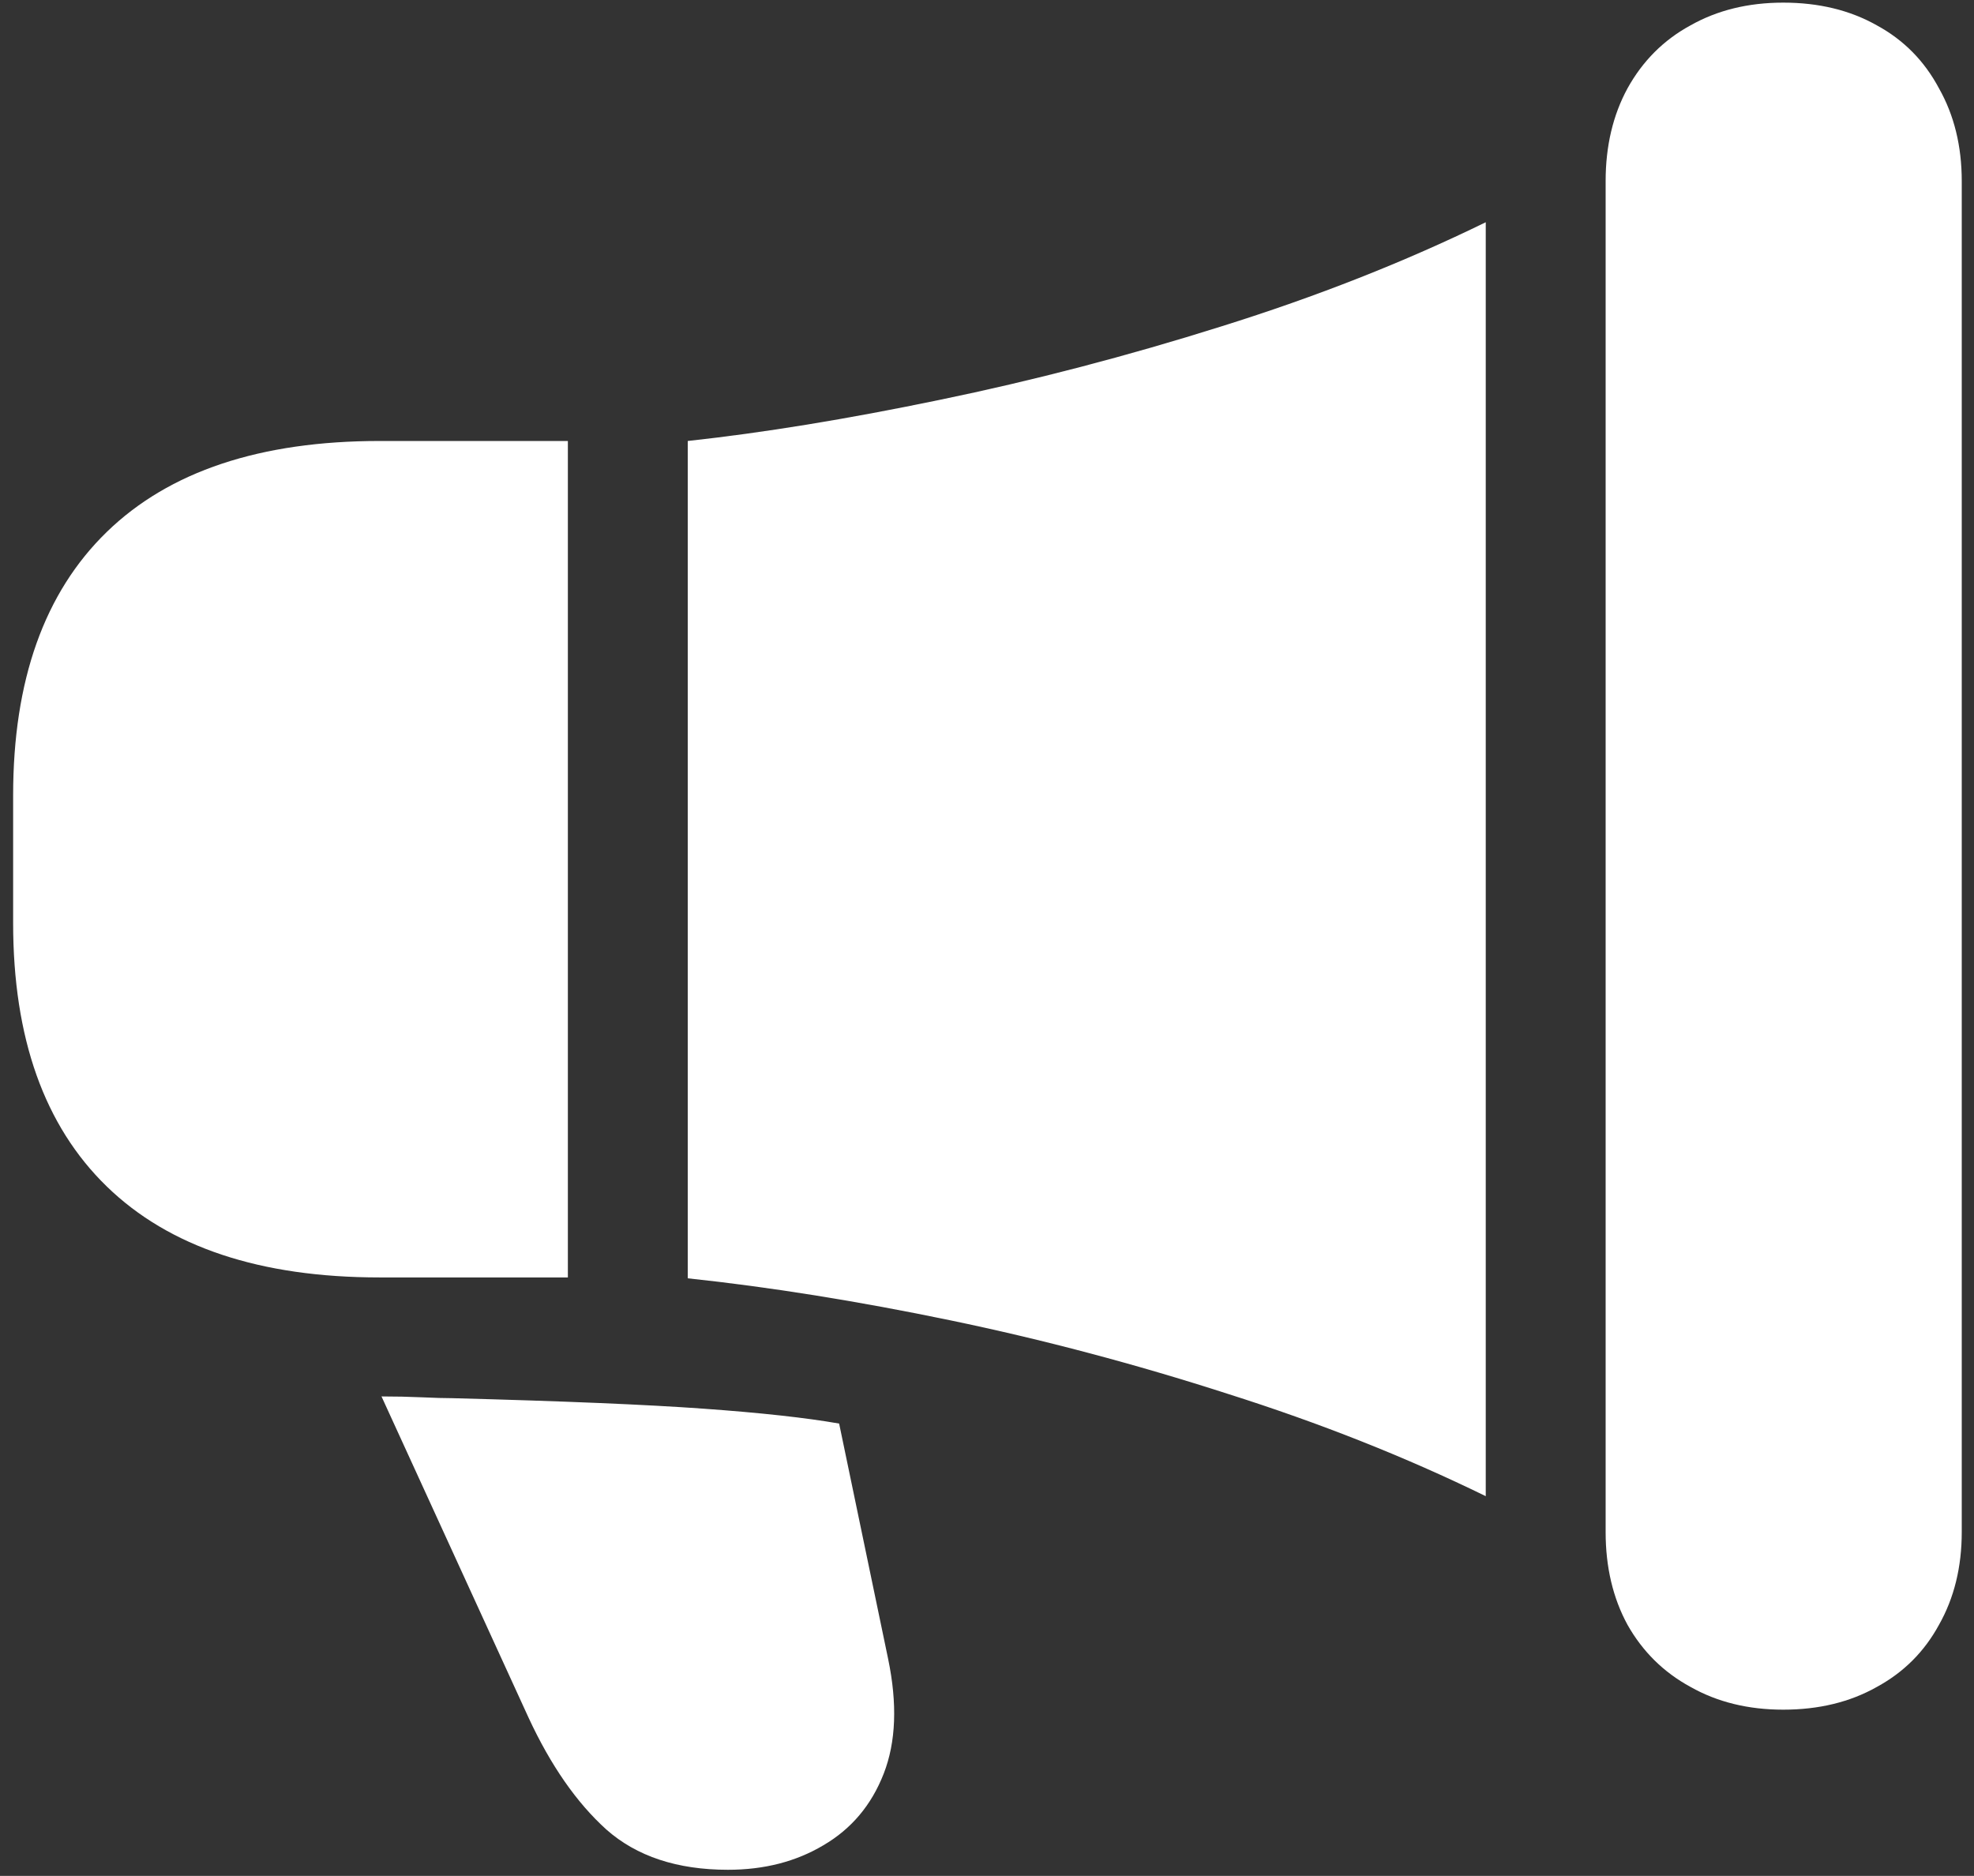 <svg width="141" height="134" viewBox="0 0 141 134" fill="none" xmlns="http://www.w3.org/2000/svg">
<rect x="0" y="0" width="141" height="134" fill="#333333" stroke="none"/>
<path d="M27.125 91.25H40.562V31.5H27.125C18.583 31.5 12.083 33.667 7.625 38C3.167 42.333 0.938 48.604 0.938 56.812V65.938C0.938 74.146 3.167 80.417 7.625 84.75C12.083 89.083 18.583 91.25 27.125 91.25ZM49.125 91.312C55 91.938 61.25 92.938 67.875 94.312C74.5 95.688 81.104 97.438 87.688 99.562C94.271 101.646 100.417 104.083 106.125 106.875C106.125 106.583 106.125 106.271 106.125 105.938C106.125 105.604 106.125 105.271 106.125 104.938V18C106.125 17.625 106.125 17.271 106.125 16.938C106.125 16.604 106.125 16.25 106.125 15.875C100.333 18.708 94.042 21.188 87.25 23.312C80.5 25.438 73.792 27.188 67.125 28.562C60.5 29.938 54.5 30.917 49.125 31.5V91.312ZM127.375 122.125C129.917 122.125 132.146 121.583 134.062 120.5C135.979 119.458 137.458 117.979 138.5 116.062C139.583 114.146 140.125 111.938 140.125 109.438V12.938C140.125 10.438 139.583 8.229 138.5 6.312C137.458 4.354 135.979 2.854 134.062 1.812C132.146 0.729 129.917 0.188 127.375 0.188C124.875 0.188 122.667 0.729 120.75 1.812C118.833 2.854 117.333 4.354 116.25 6.312C115.208 8.229 114.688 10.438 114.688 12.938V109.438C114.688 111.938 115.208 114.146 116.25 116.062C117.333 117.979 118.833 119.458 120.75 120.5C122.667 121.583 124.875 122.125 127.375 122.125ZM52 133.562C54.583 133.562 56.854 132.979 58.812 131.812C60.812 130.646 62.25 128.938 63.125 126.688C64 124.438 64.104 121.708 63.438 118.5L59.938 101.688C57.562 101.271 54.333 100.917 50.25 100.625C46.208 100.333 40.229 100.083 32.312 99.875C31.771 99.875 31.042 99.854 30.125 99.812C29.208 99.771 28.25 99.75 27.25 99.75L37.75 122.688C39.333 126.104 41.188 128.771 43.312 130.688C45.479 132.604 48.375 133.562 52 133.562Z" fill="white"/>
</svg>
